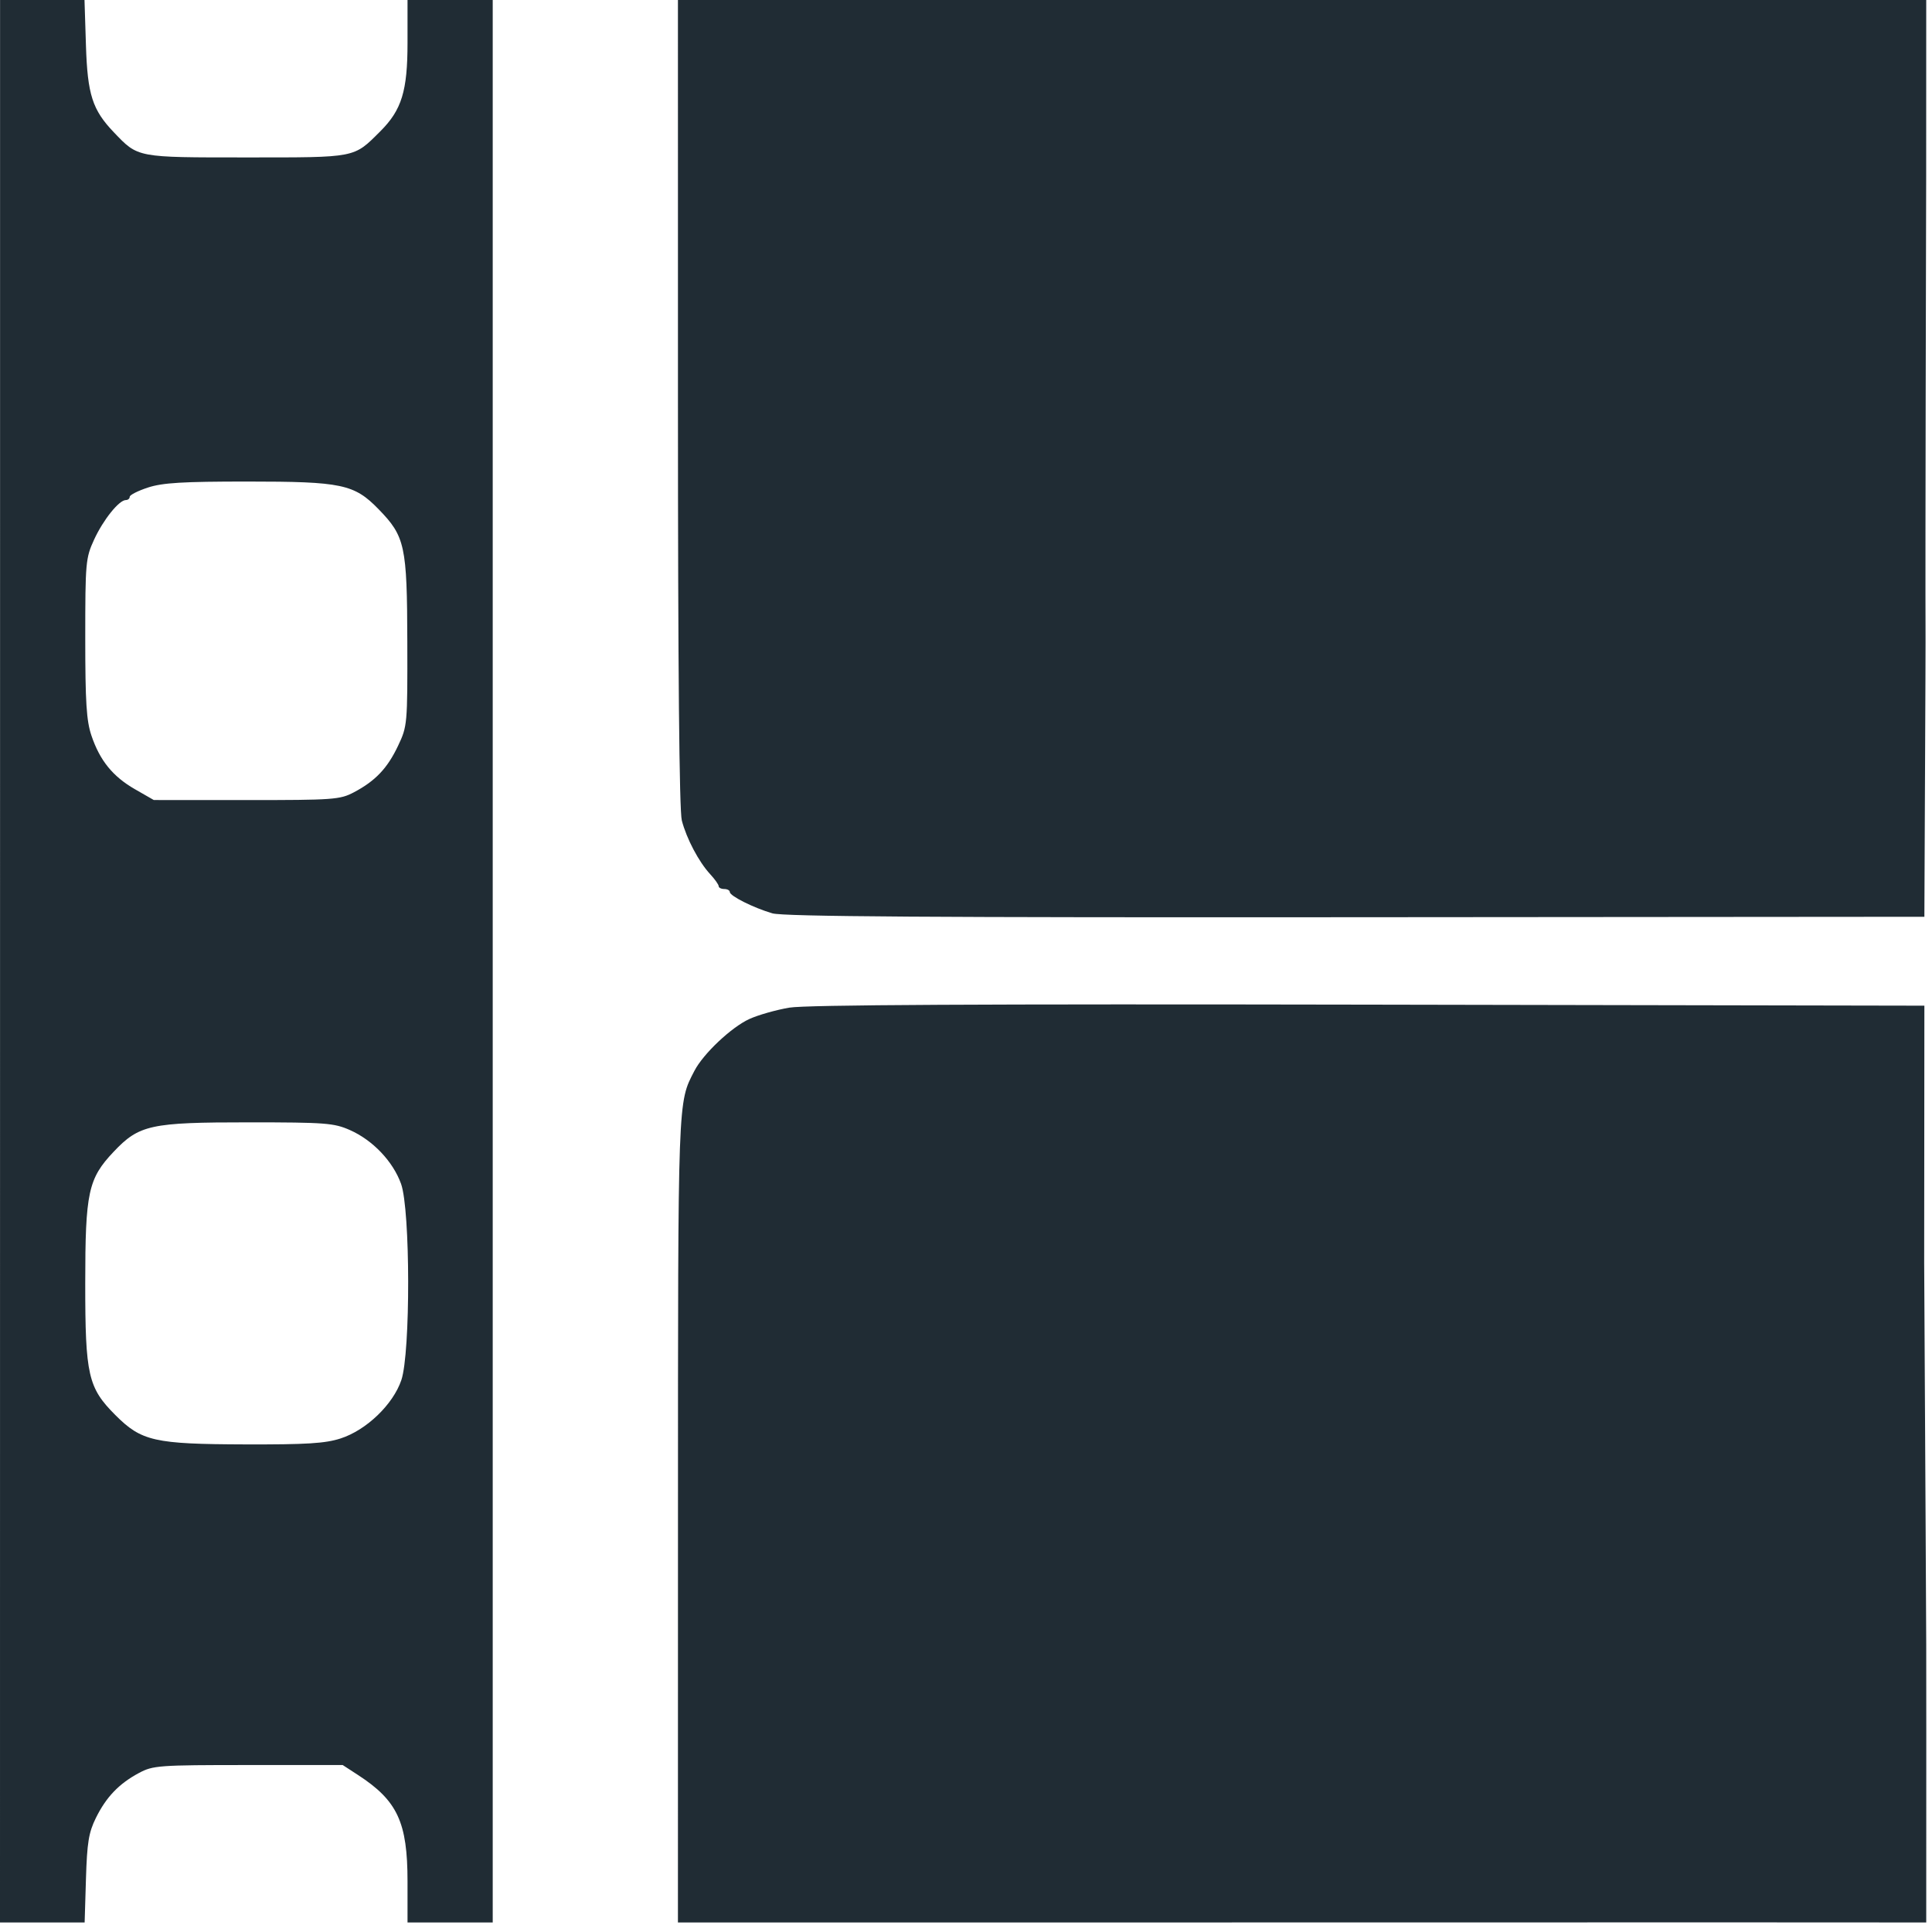 <svg width="184" height="184" viewBox="0 0 184 184" fill="none" xmlns="http://www.w3.org/2000/svg">
<path d="M0.006 49.258V0H4.027H8.048L8.185 4.322C8.334 9.015 8.8 10.464 10.845 12.602C13.171 15.032 12.966 14.993 23.466 14.993C34.013 14.993 33.652 15.064 36.223 12.501C38.258 10.471 38.812 8.669 38.812 4.076V0H42.869H46.926V91.546V183.092H42.869H38.812V179.188C38.812 173.548 37.856 171.493 34.096 169.047L32.638 168.099H23.642C15.112 168.099 14.573 168.138 13.231 168.857C11.33 169.875 10.111 171.149 9.129 173.143C8.447 174.526 8.291 175.489 8.186 178.947L8.061 183.092H4.031H0L0.006 49.258ZM32.442 136.994C34.896 136.201 37.44 133.756 38.224 131.435C39.103 128.834 39.084 115.227 38.198 112.754C37.432 110.616 35.508 108.591 33.328 107.626C31.805 106.953 31.003 106.892 23.686 106.89C14.325 106.888 13.253 107.122 10.816 109.699C8.4 112.255 8.12 113.554 8.118 122.212C8.116 130.967 8.389 132.165 10.98 134.761C13.472 137.259 14.694 137.536 23.337 137.562C29.219 137.579 30.967 137.47 32.442 136.994H32.442ZM33.702 75.458C35.751 74.377 36.895 73.173 37.911 71.027C38.797 69.157 38.812 68.991 38.792 61.109C38.77 51.962 38.58 51.09 36.053 48.493C33.734 46.11 32.554 45.861 23.558 45.861C17.405 45.861 15.484 45.977 14.095 46.431C13.137 46.744 12.354 47.141 12.354 47.313C12.354 47.484 12.187 47.625 11.984 47.625C11.337 47.625 9.831 49.503 8.961 51.395C8.158 53.142 8.12 53.565 8.12 60.769C8.12 66.871 8.232 68.645 8.707 70.052C9.511 72.435 10.745 73.956 12.859 75.168L14.647 76.193L23.471 76.197C31.762 76.2 32.381 76.155 33.702 75.458V75.458ZM64.569 144.727C64.573 104.231 64.542 105.067 66.133 101.989C66.979 100.353 69.657 97.828 71.377 97.044C72.212 96.664 73.918 96.179 75.168 95.967C76.762 95.696 93.251 95.611 130.358 95.68L183.274 95.779L183.255 120.297C183.515 169.353 183.451 147.197 183.451 183.092L165.194 183.083L101.712 183.092H64.565L64.569 144.727V144.727ZM73.561 86.985C71.763 86.459 69.504 85.328 69.504 84.954C69.504 84.796 69.265 84.667 68.974 84.667C68.683 84.667 68.445 84.546 68.445 84.398C68.445 84.251 68.08 83.735 67.633 83.252C66.55 82.079 65.385 79.872 64.935 78.14C64.693 77.207 64.568 63.745 64.567 38.365L64.565 0H124.008H183.451L183.445 16.845C183.274 87.312 183.508 36.302 183.274 87.312L129.123 87.355C88.686 87.387 74.614 87.293 73.561 86.985H73.561Z" fill="#202C34"/>
</svg>

